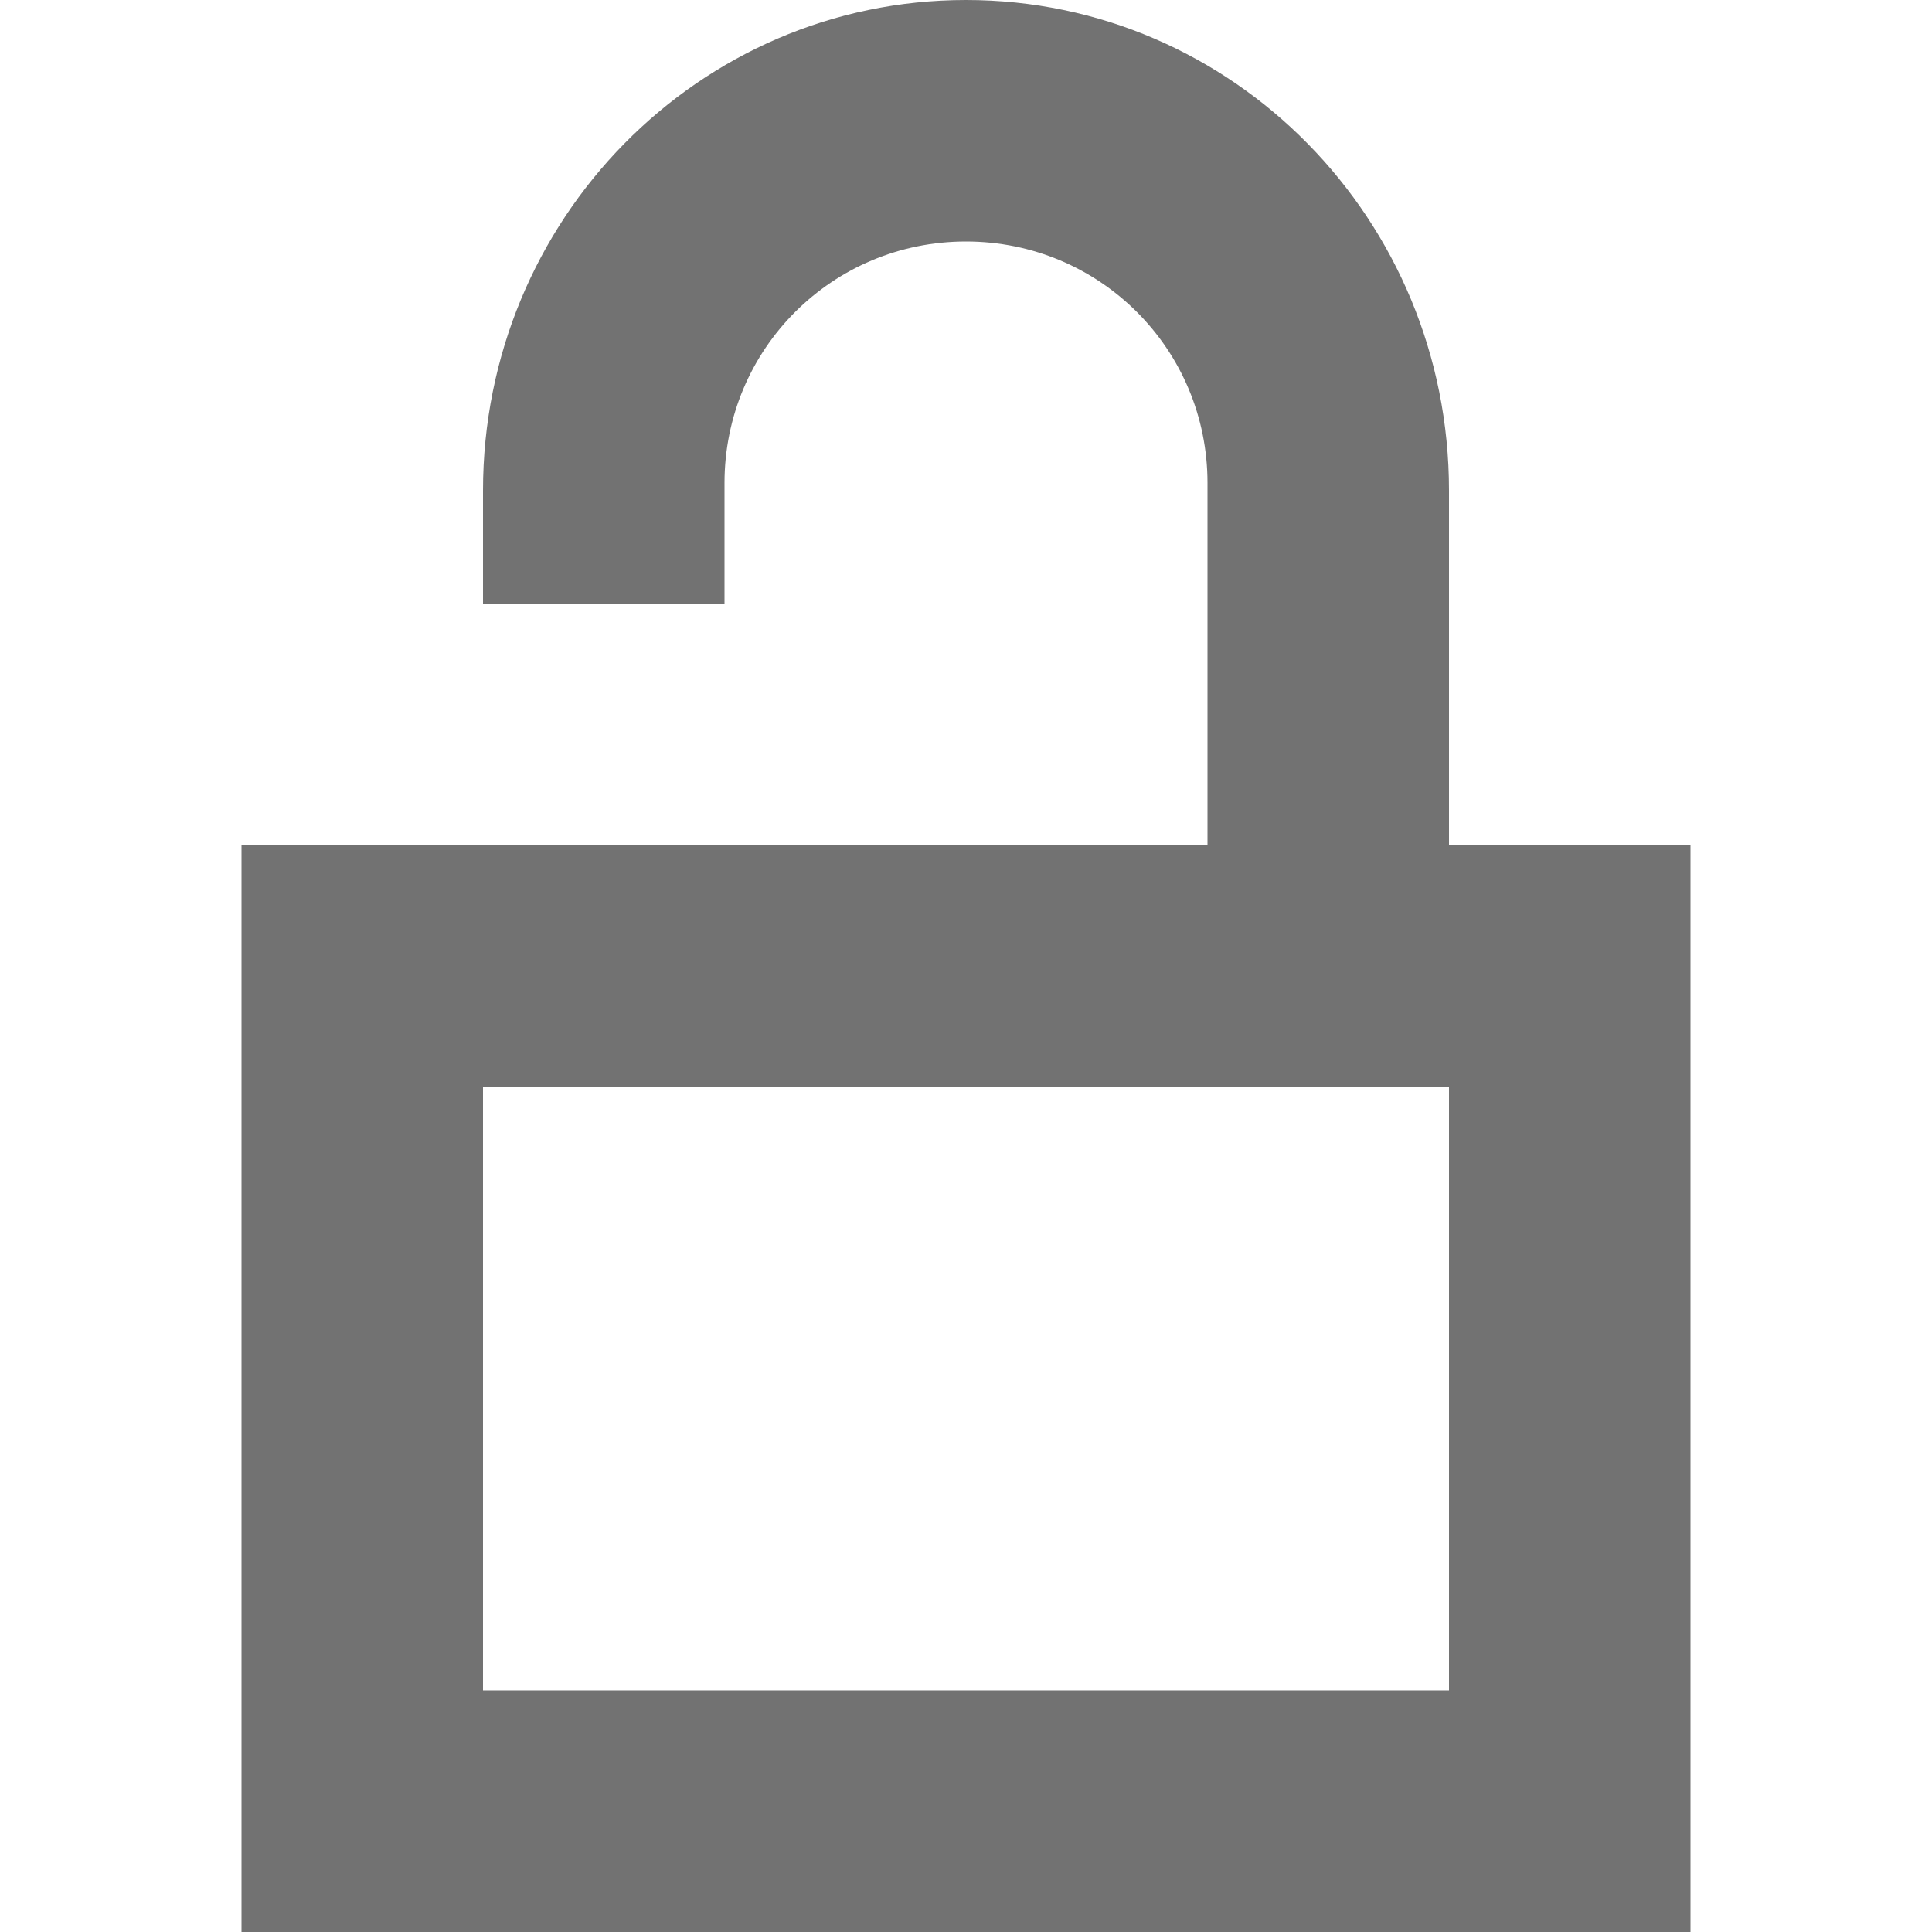 <svg width="16" height="16" version="1.1" viewBox="0 0 16 16" xmlns="http://www.w3.org/2000/svg">
 <defs>
  <style id="current-color-scheme" type="text/css">.ColorScheme-Text { color:#727272; } .ColorScheme-Highlight { color:#44475a; }</style>
 </defs>
 <path class="ColorScheme-Text" d="m8 0c-2.216 0-4 1.821-4 4.062v0.938h2v-1c0-1.109 0.892-2 2-2s2 0.891 2 2v3h2v-2.938c0-2.24-1.784-4.062-4-4.062z" style="fill:currentColor"/>
 <path class="ColorScheme-Text" d="m2 7v9h12v-9zm2 2h8v5h-8z" style="fill:currentColor"/>
</svg>
